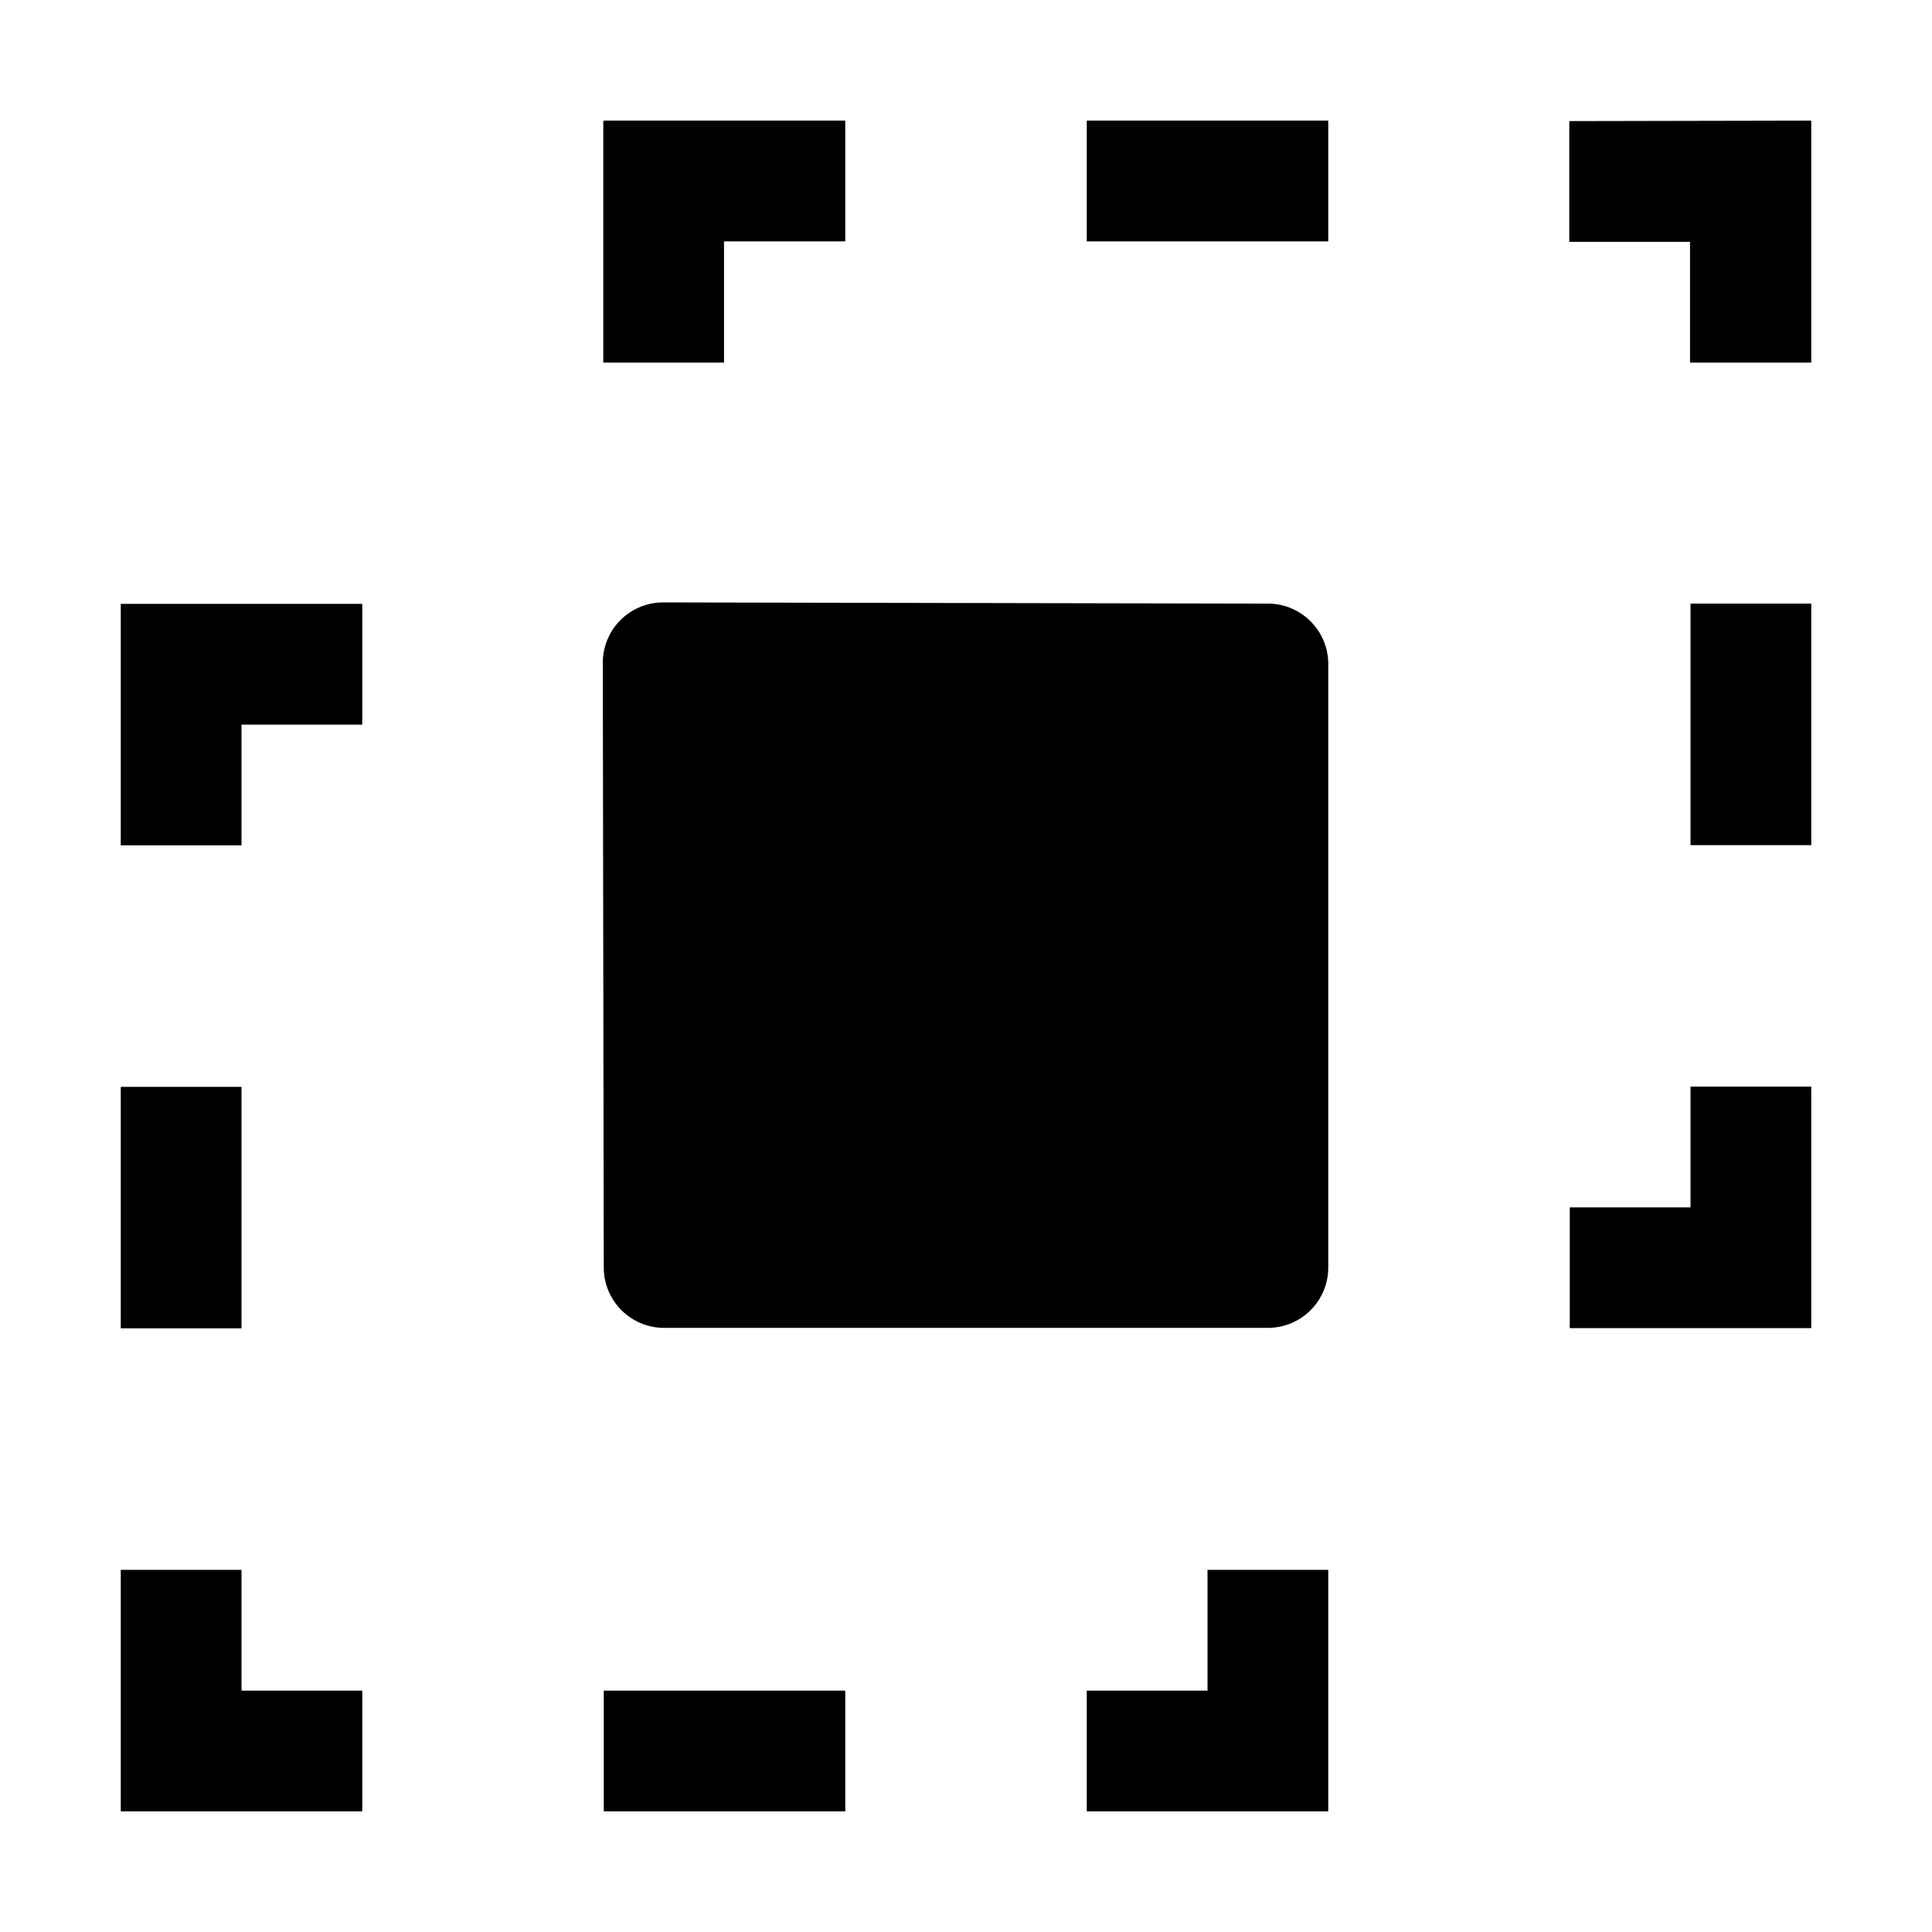 <svg xmlns="http://www.w3.org/2000/svg" xmlns:ns1="http://sodipodi.sourceforge.net/DTD/sodipodi-0.dtd" xmlns:ns2="http://www.inkscape.org/namespaces/inkscape" viewBox="0 0 1600 1600"><ns1:namedview pagecolor="#303030" showgrid="true"><ns2:grid id="grid5" units="px" spacingx="100" spacingy="100" color="#4772b3" opacity="0.2" visible="true" /></ns1:namedview><g fill="currentColor"><g enable-background="new" transform="matrix(100 0 0 100 -51000.391 -32499.711)"><path d="m515.498 329.986c-.278-.001-.503.224-.502.502l.008 5.006c0.0.276.224.5.5.5h5c.276-0.0.5-.224.5-.5v-4.998c-0-.276-.224-.5-.5-.5z" /><path d="m515.004 325.996v.004h-.004v2h1v-1.004h1.004v-1zm4 0v1h2v-1zm3.996.004v1h1v1h1.004v-2.004zm1.004 3.996v2h1v-2zm-13 .002v2h1v-1h1v-1zm13 3.998v1h-1v1h2v-2zm-13 .002v2h1v-2zm0 4v2h2v-1h-1v-1zm9 0v1h-1v1h2v-2zm-5 1v1h2v-1z" /></g></g></svg>
